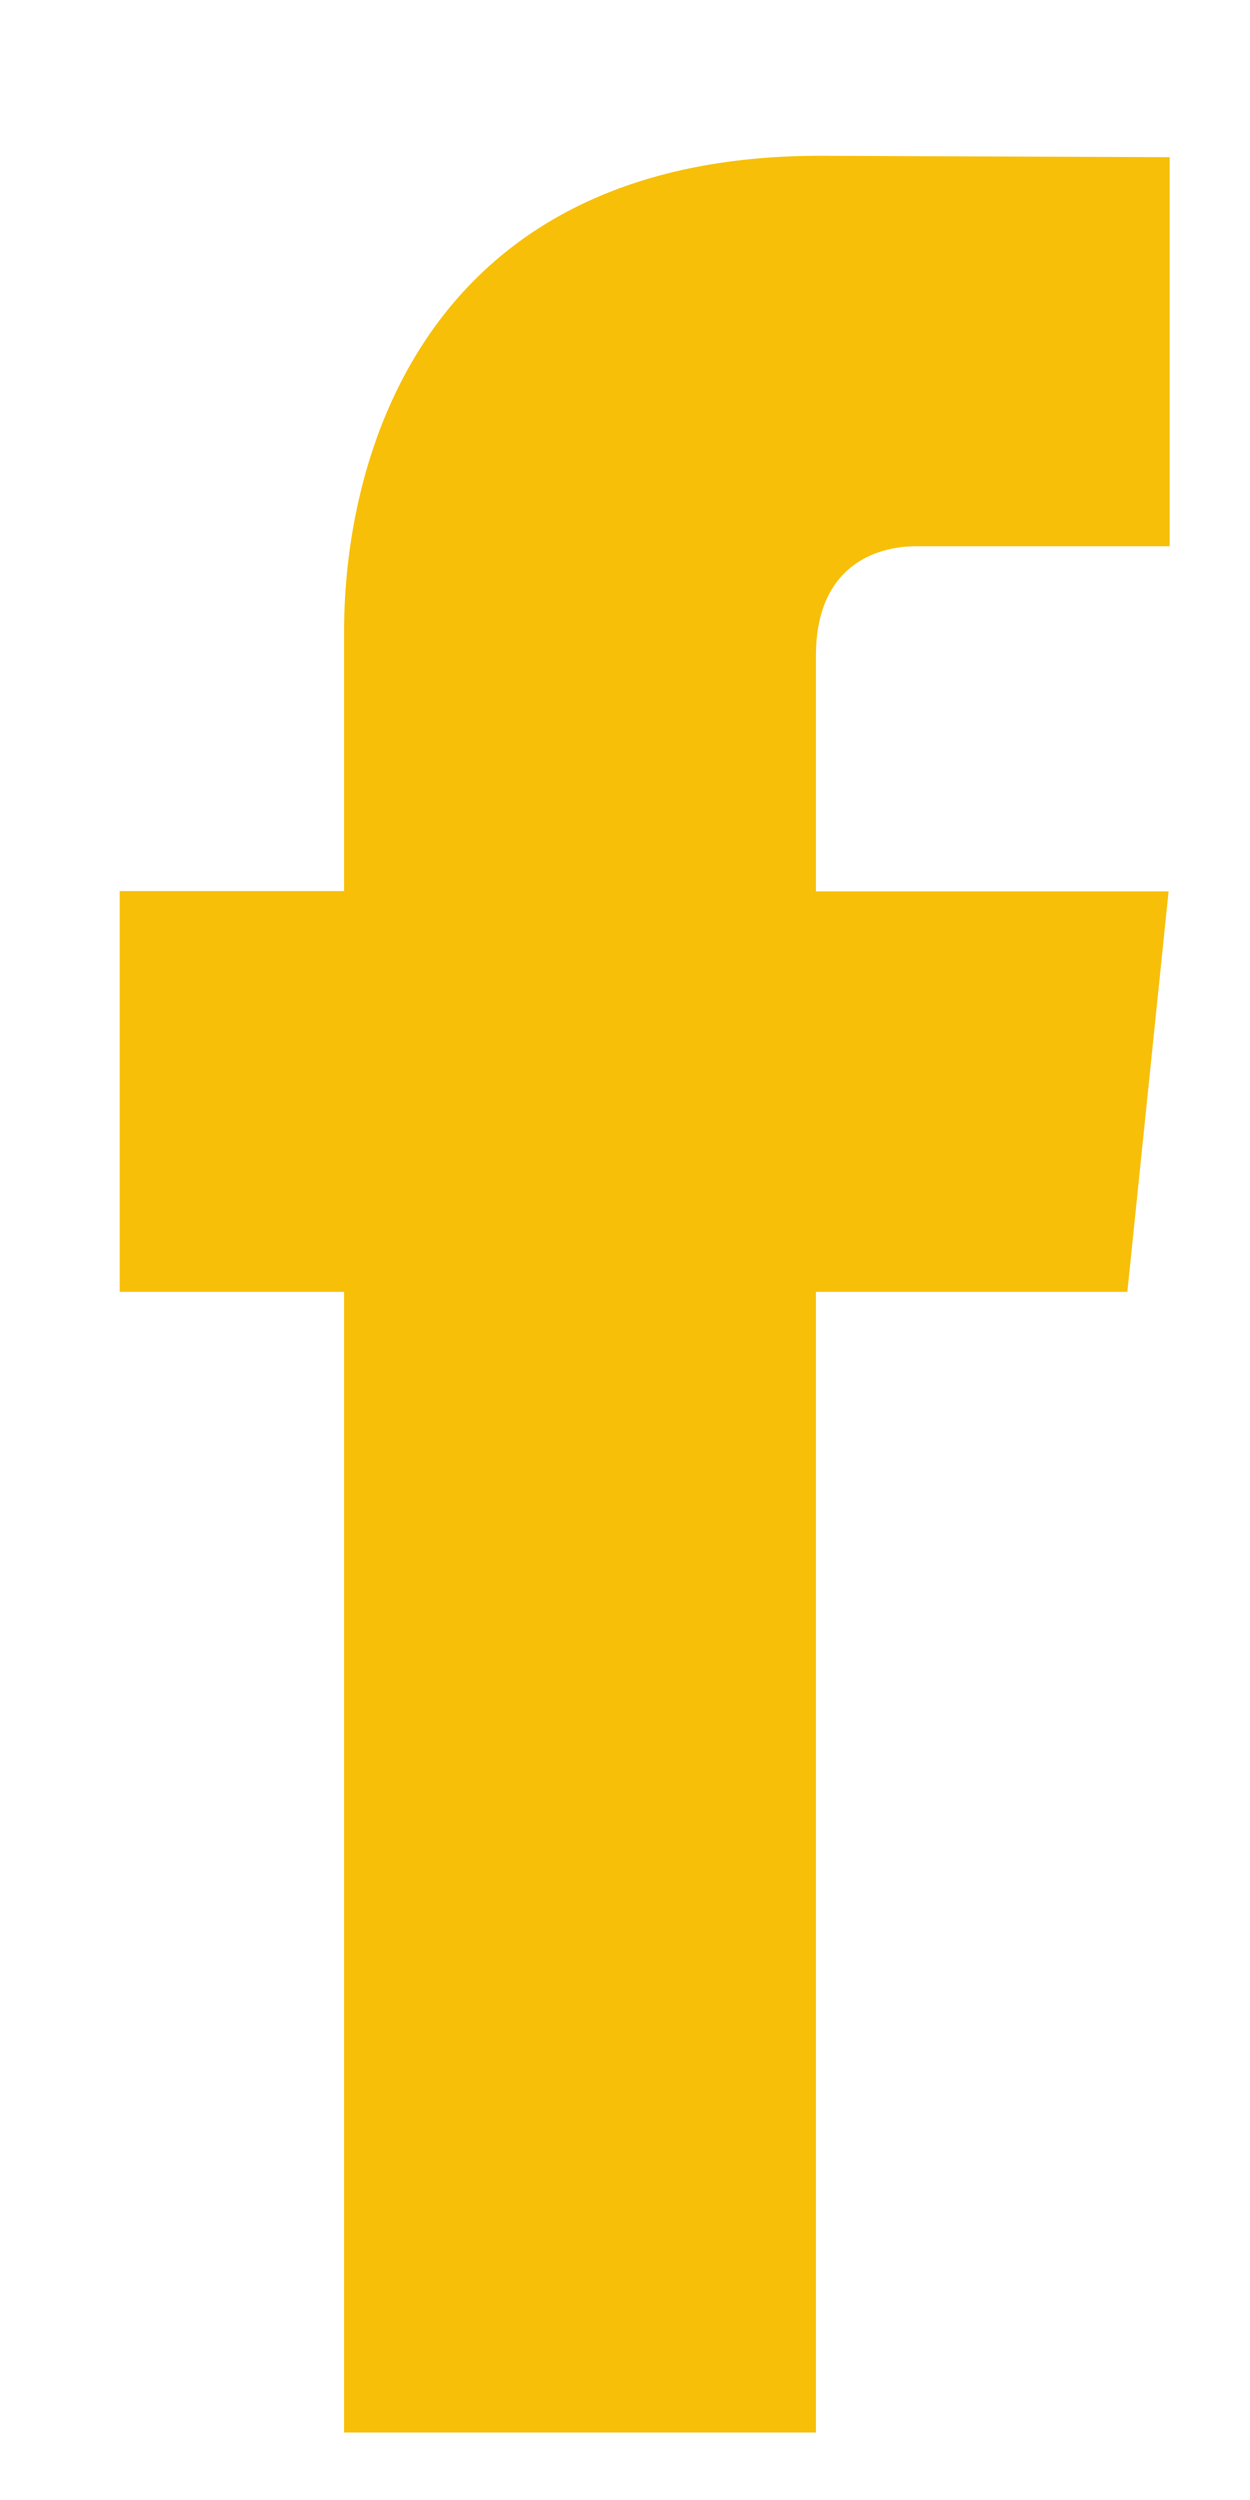 <svg width="8" height="16" viewBox="0 0 8 16" fill="none" xmlns="http://www.w3.org/2000/svg">
<path d="M7.215 8.268H5.222V15.568H2.202V8.268H0.766V5.703H2.202V4.043C2.202 2.856 2.766 0.997 5.249 0.997L7.486 1.006V3.496H5.863C5.597 3.496 5.222 3.629 5.222 4.196V5.705H7.479L7.215 8.268Z" fill="#F7BF08"/>
</svg>
